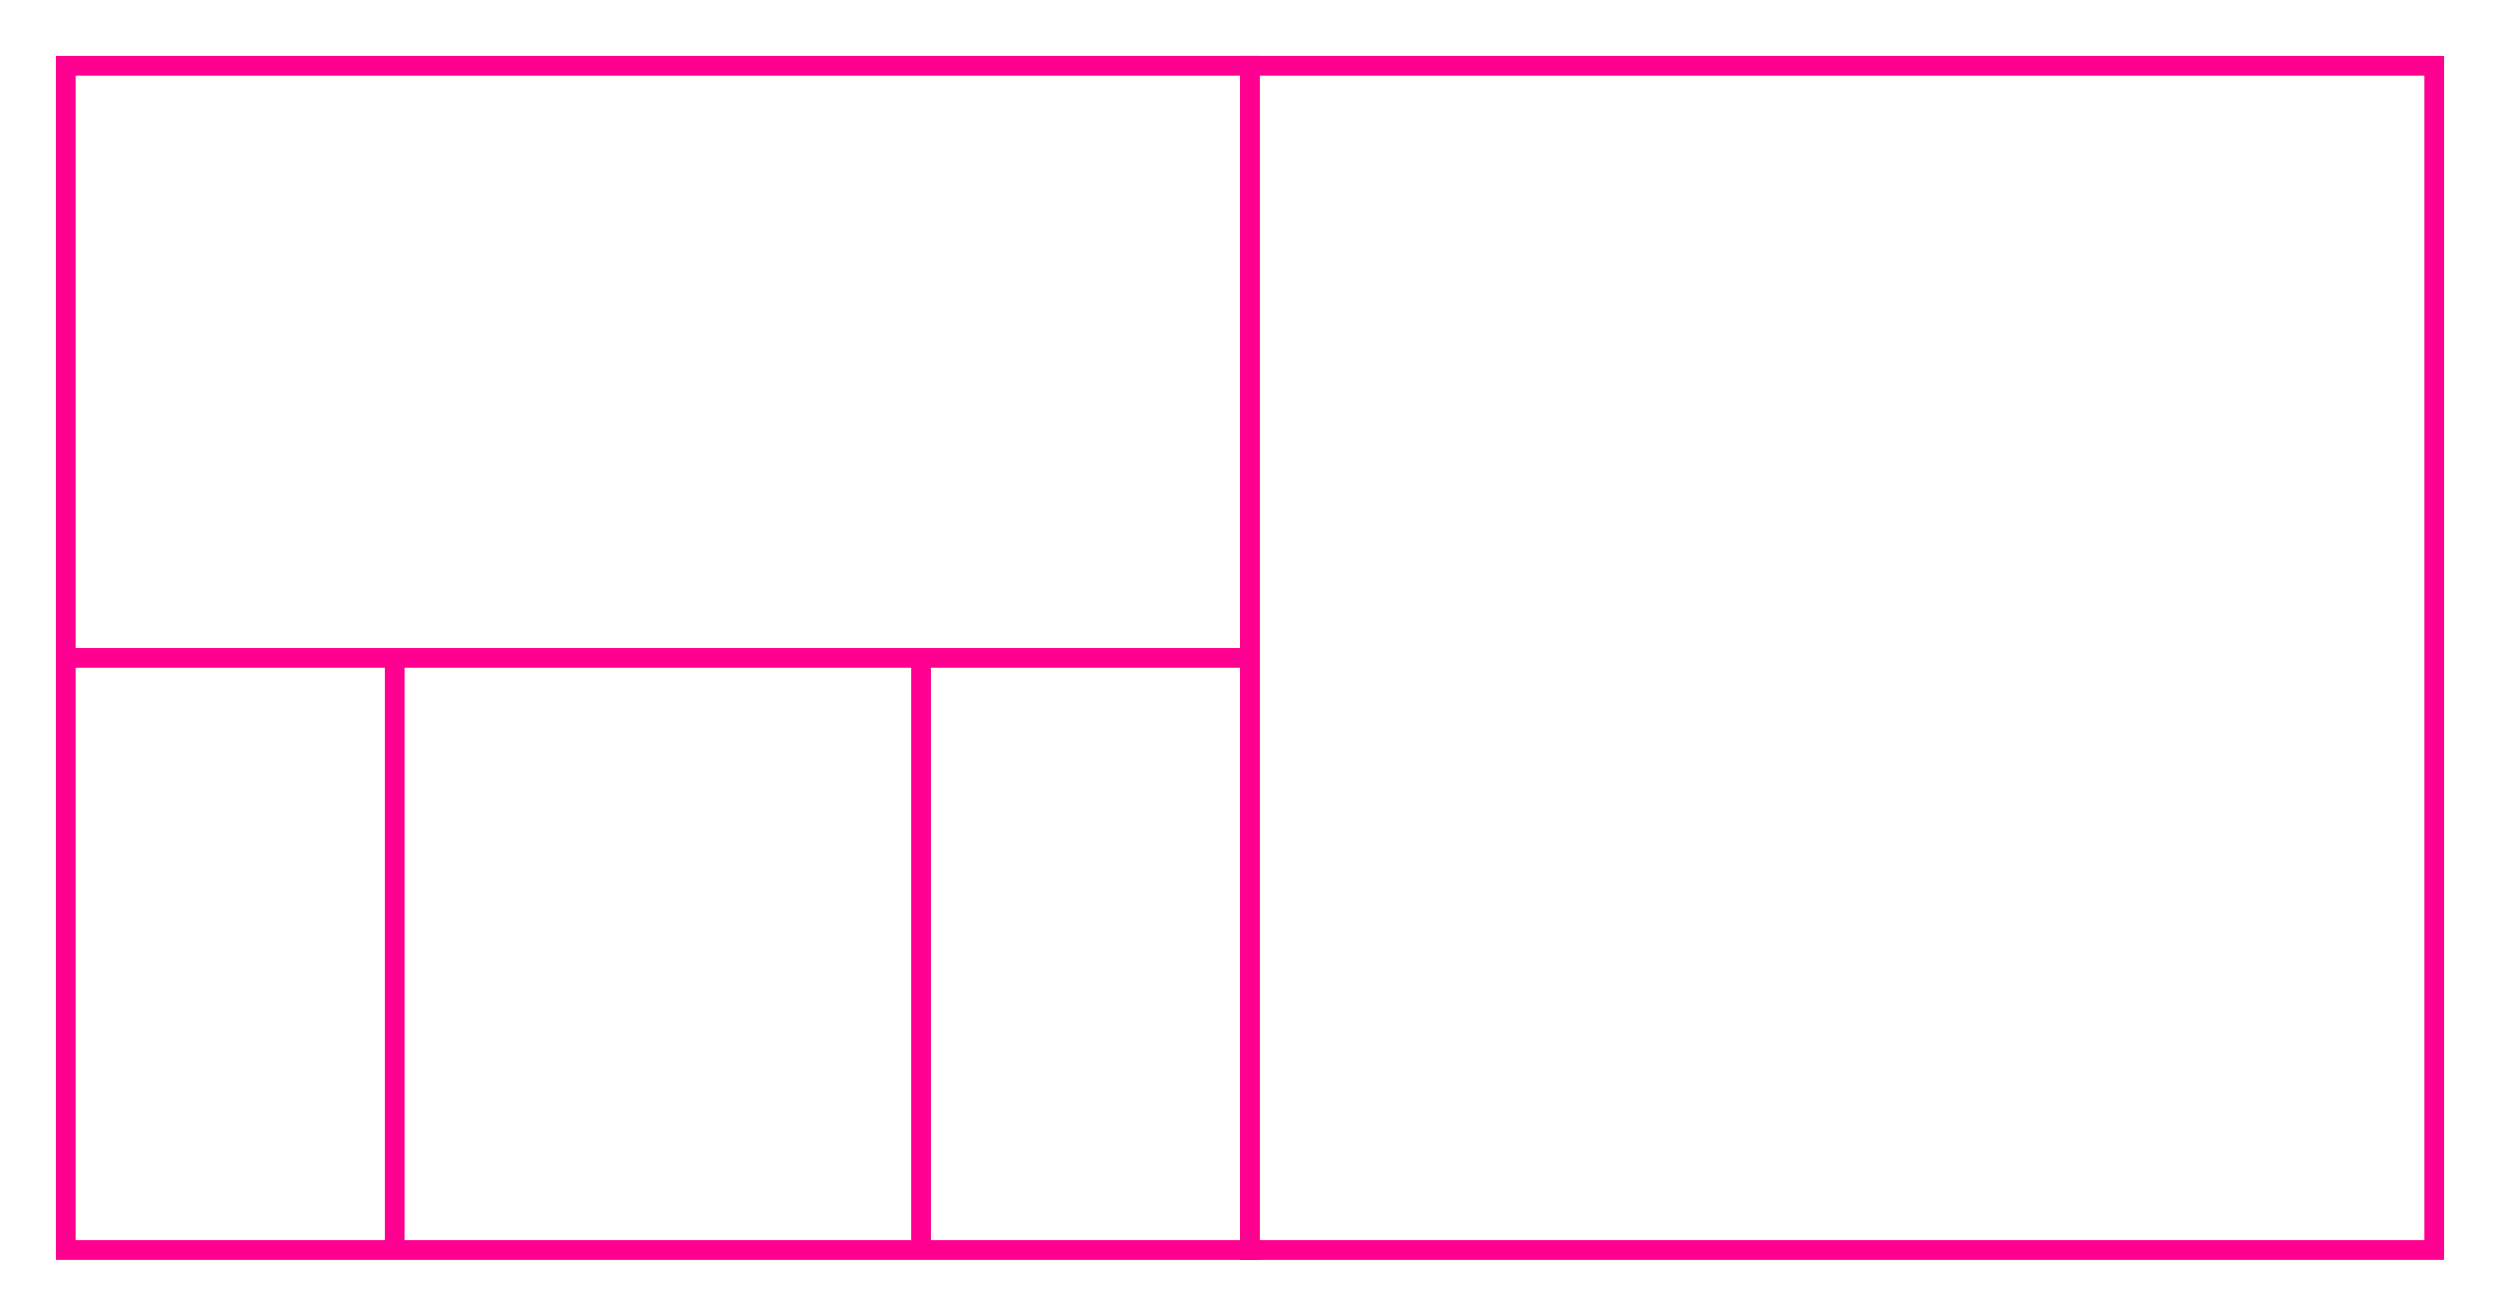 <svg width="190" height="100" xmlns="http://www.w3.org/2000/svg">
 <!-- Created with Method Draw - http://github.com/duopixel/Method-Draw/ -->

 <g>
  <title>background</title>
  <rect fill="#fff" id="canvas_background" height="102" width="192" y="-1" x="-1"/>
  <g display="none" id="canvasGrid">
   <rect fill="url(#gridpattern)" stroke-width="0" y="0" x="0" height="100%" width="100%" id="svg_2"/>
  </g>
 </g>
 <g>
  <title>Layer 1</title>
  <rect id="svg_1" height="1" width="2" y="166.453" x="548" stroke-width="1.5" stroke="#000" fill="#fff"/>
  <rect stroke="#ff0090" id="svg_3" height="90" width="90" y="5" x="5" stroke-width="1.5" fill="#ffffff"/>
  <line id="svg_4" y2="50" x2="95" y1="50" x1="5" stroke-width="1.5" stroke="#ff0090" fill="none"/>
  <line id="svg_5" y2="95" x2="30" y1="50" x1="30" stroke-width="1.5" stroke="#ff0090" fill="none"/>
  <line id="svg_10" y2="95" x2="70" y1="50" x1="70" stroke-width="1.5" stroke="#ff0090" fill="none"/>
  <rect stroke="#ff0090" id="svg_6" height="90" width="90" y="5" x="95" stroke-width="1.5" fill="#ffffff"/>
 </g>
</svg>
